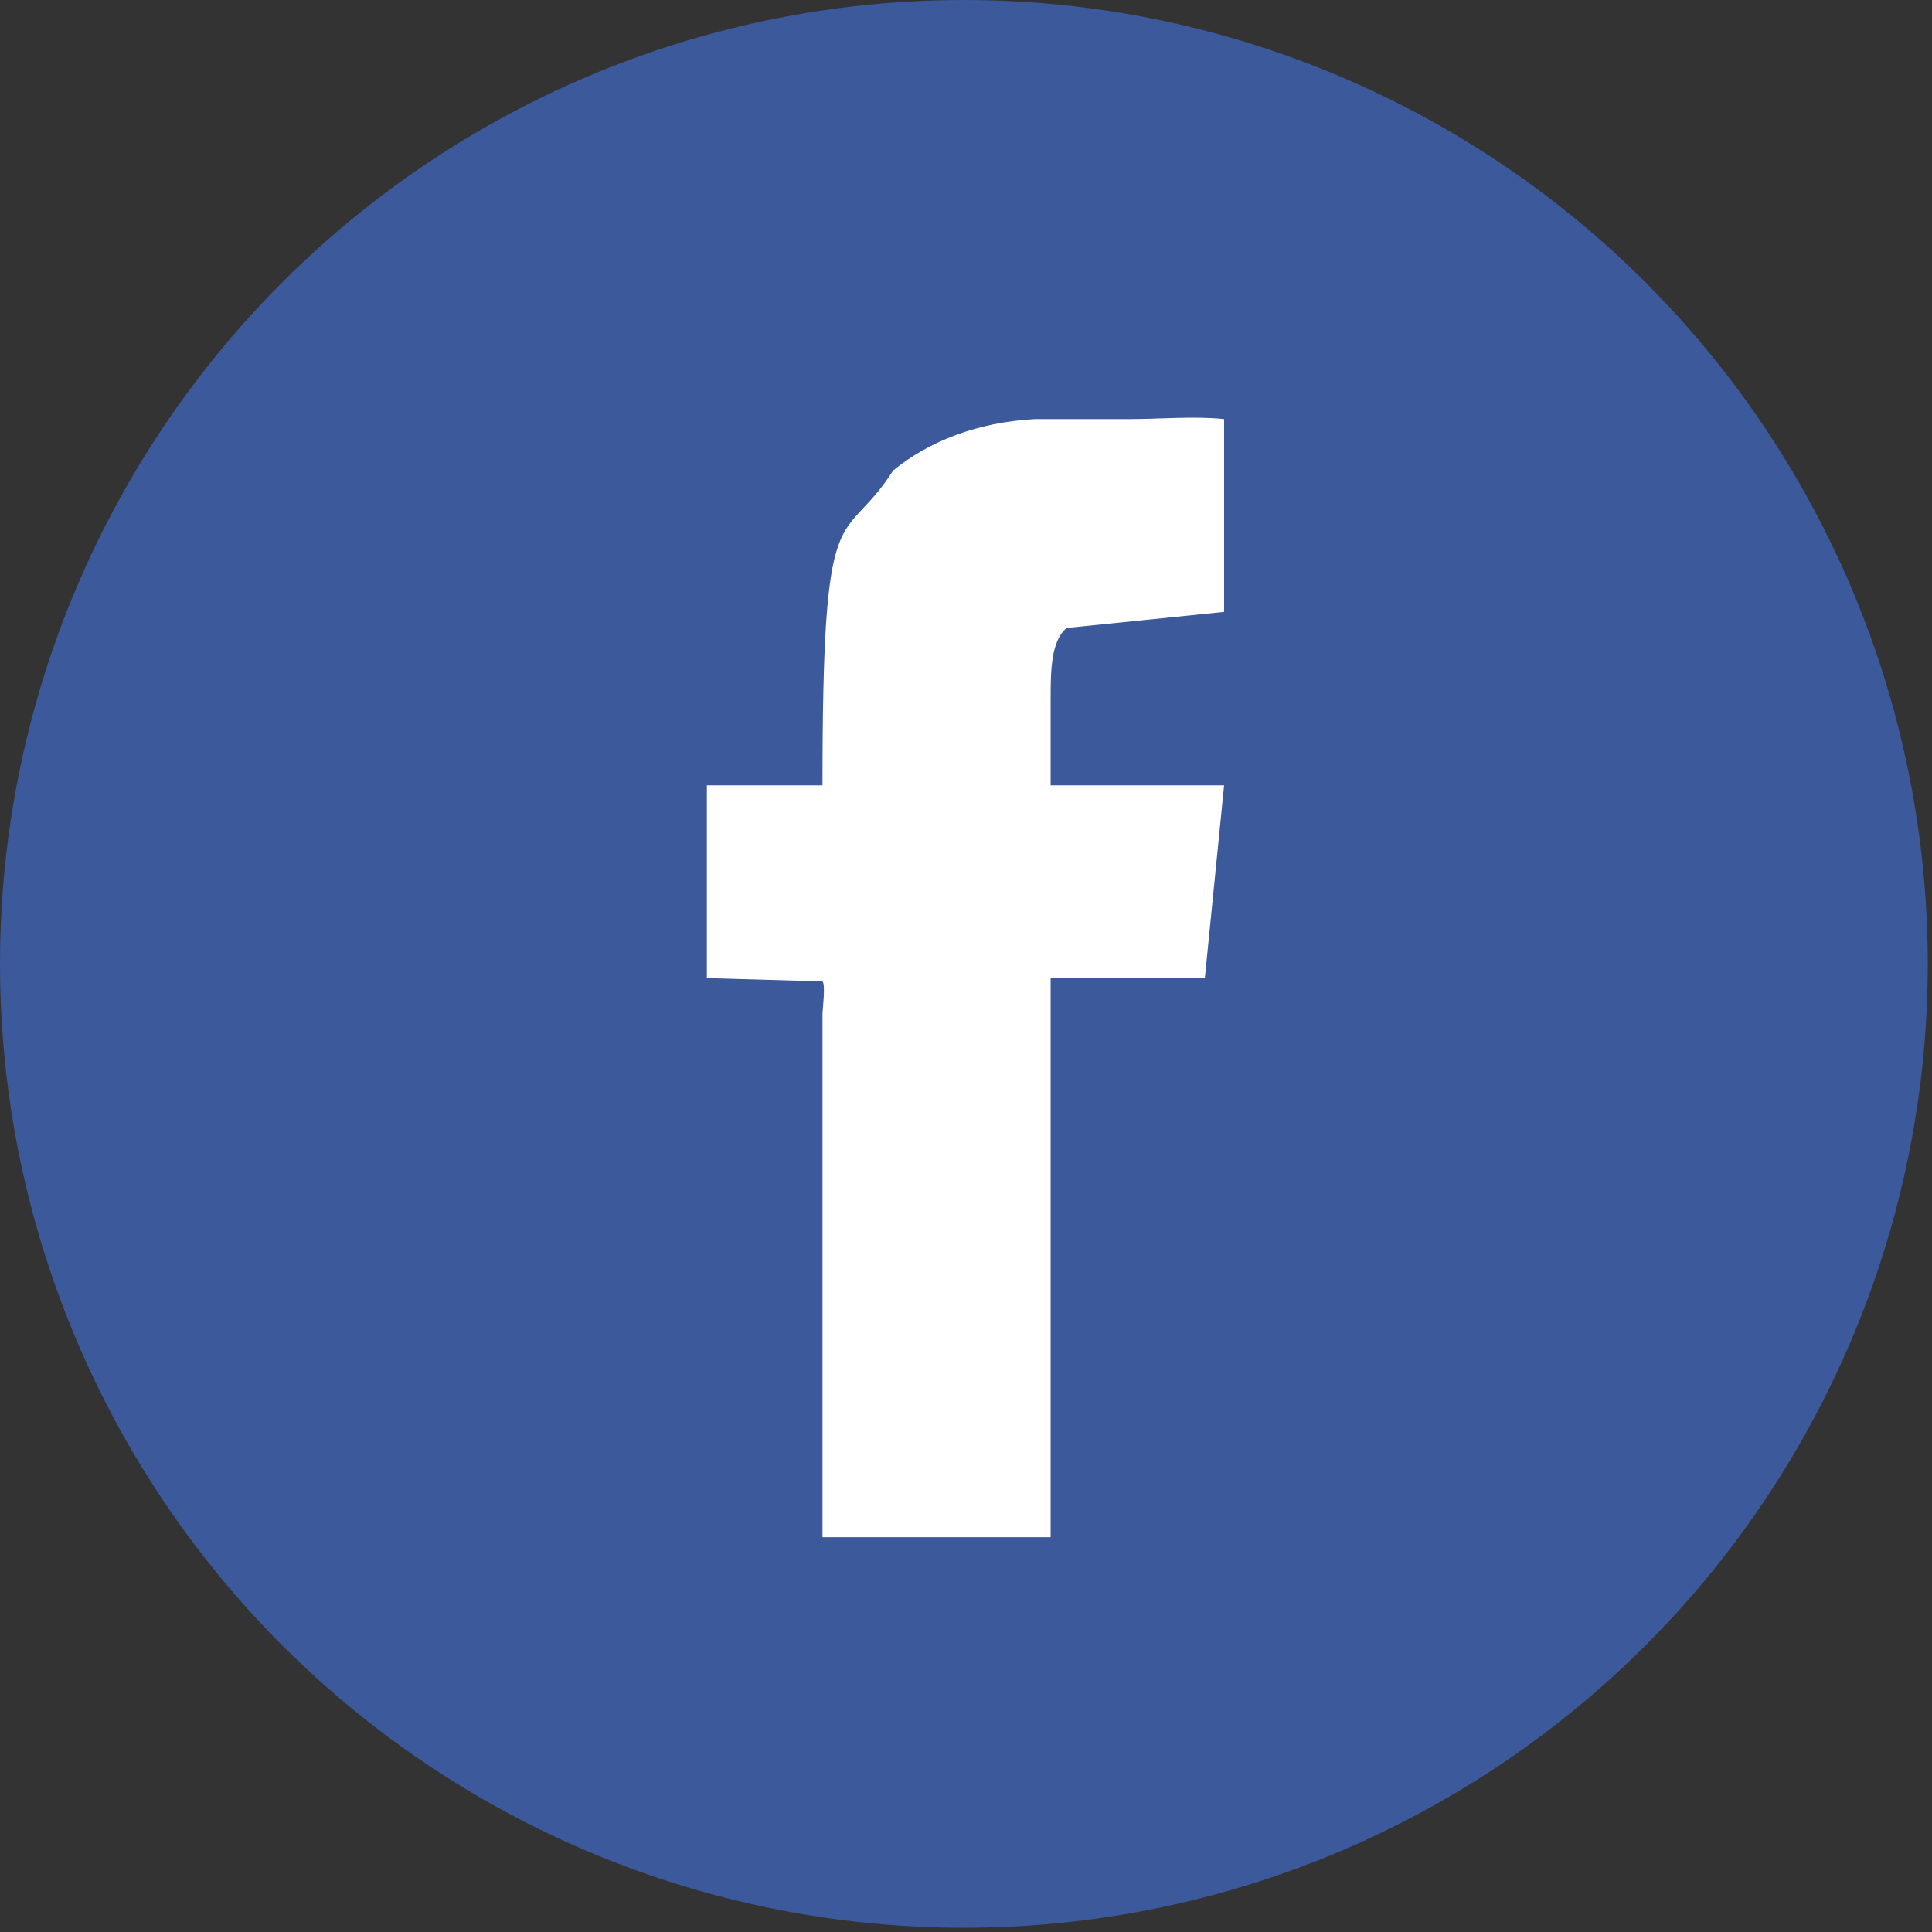 <svg width="32" height="32" viewBox="0 0 32 32" fill="none" xmlns="http://www.w3.org/2000/svg">
<rect x="0" y="0" width="32" height="32" fill="#333333" stroke="none"/>
<circle cx="15.965" cy="15.965" r="15.965" fill="#3C599B"/>
<path fill-rule="evenodd" clip-rule="evenodd" d="M13.623 16.255C13.677 16.308 13.623 16.734 13.623 16.787V25.461H17.402C17.402 23.173 17.402 20.831 17.402 18.543C17.402 18.49 17.402 16.308 17.402 16.255C17.402 16.201 17.402 16.255 17.402 16.201C17.402 16.201 19.797 16.201 19.903 16.201H19.956L20.275 13.008H17.402C17.402 12.53 17.402 12.051 17.402 11.572C17.402 11.146 17.402 10.614 17.668 10.401L20.275 10.135V6.942C19.797 6.889 19.211 6.942 18.679 6.942C18.147 6.942 17.615 6.942 17.136 6.942C16.178 6.995 15.38 7.314 14.794 7.793C13.943 9.124 13.623 8.006 13.623 13.008H11.708V16.201L13.623 16.255Z" fill="white"/>
</svg>
